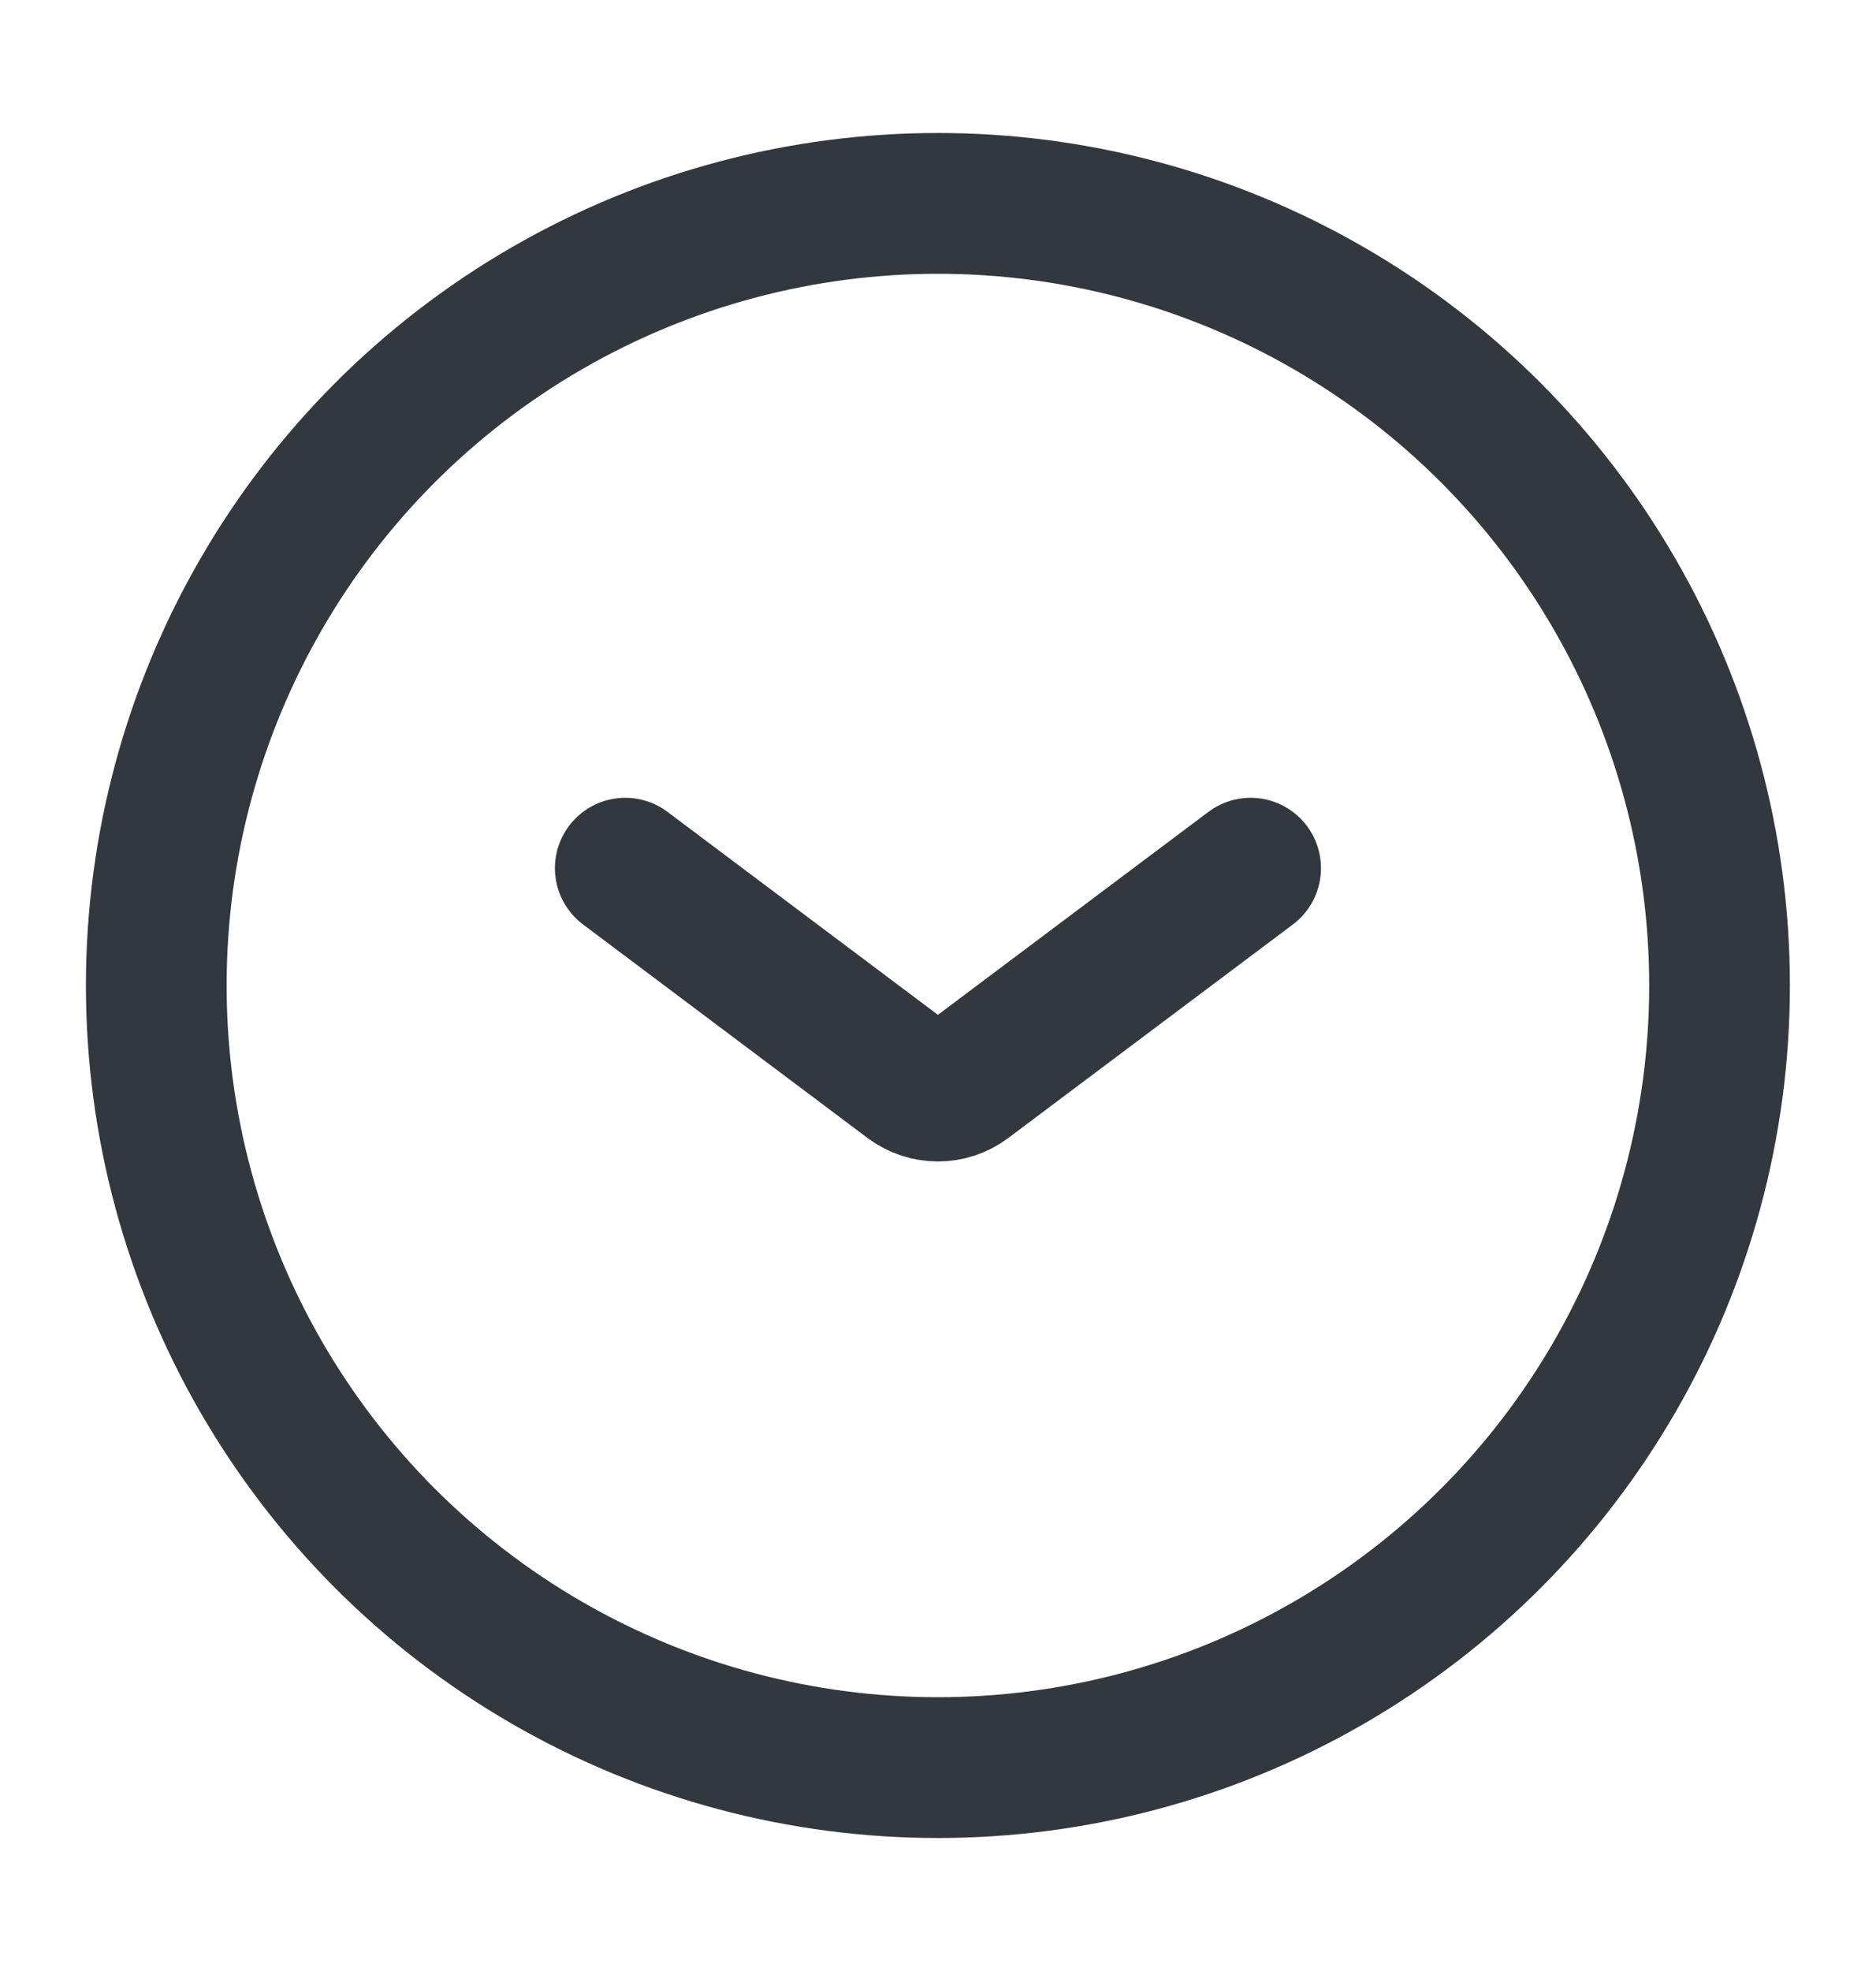 <svg width="20" height="21" viewBox="0 0 20 21" fill="none" xmlns="http://www.w3.org/2000/svg">
<circle cx="9.999" cy="10.5" r="8.333" stroke="#32383E" stroke-width="1.5"/>
<path d="M6.666 9.25L9.699 11.525C9.877 11.658 10.122 11.658 10.299 11.525L13.333 9.25" stroke="#32383E" stroke-width="1.5" stroke-linecap="round" stroke-linejoin="round"/>
</svg>
